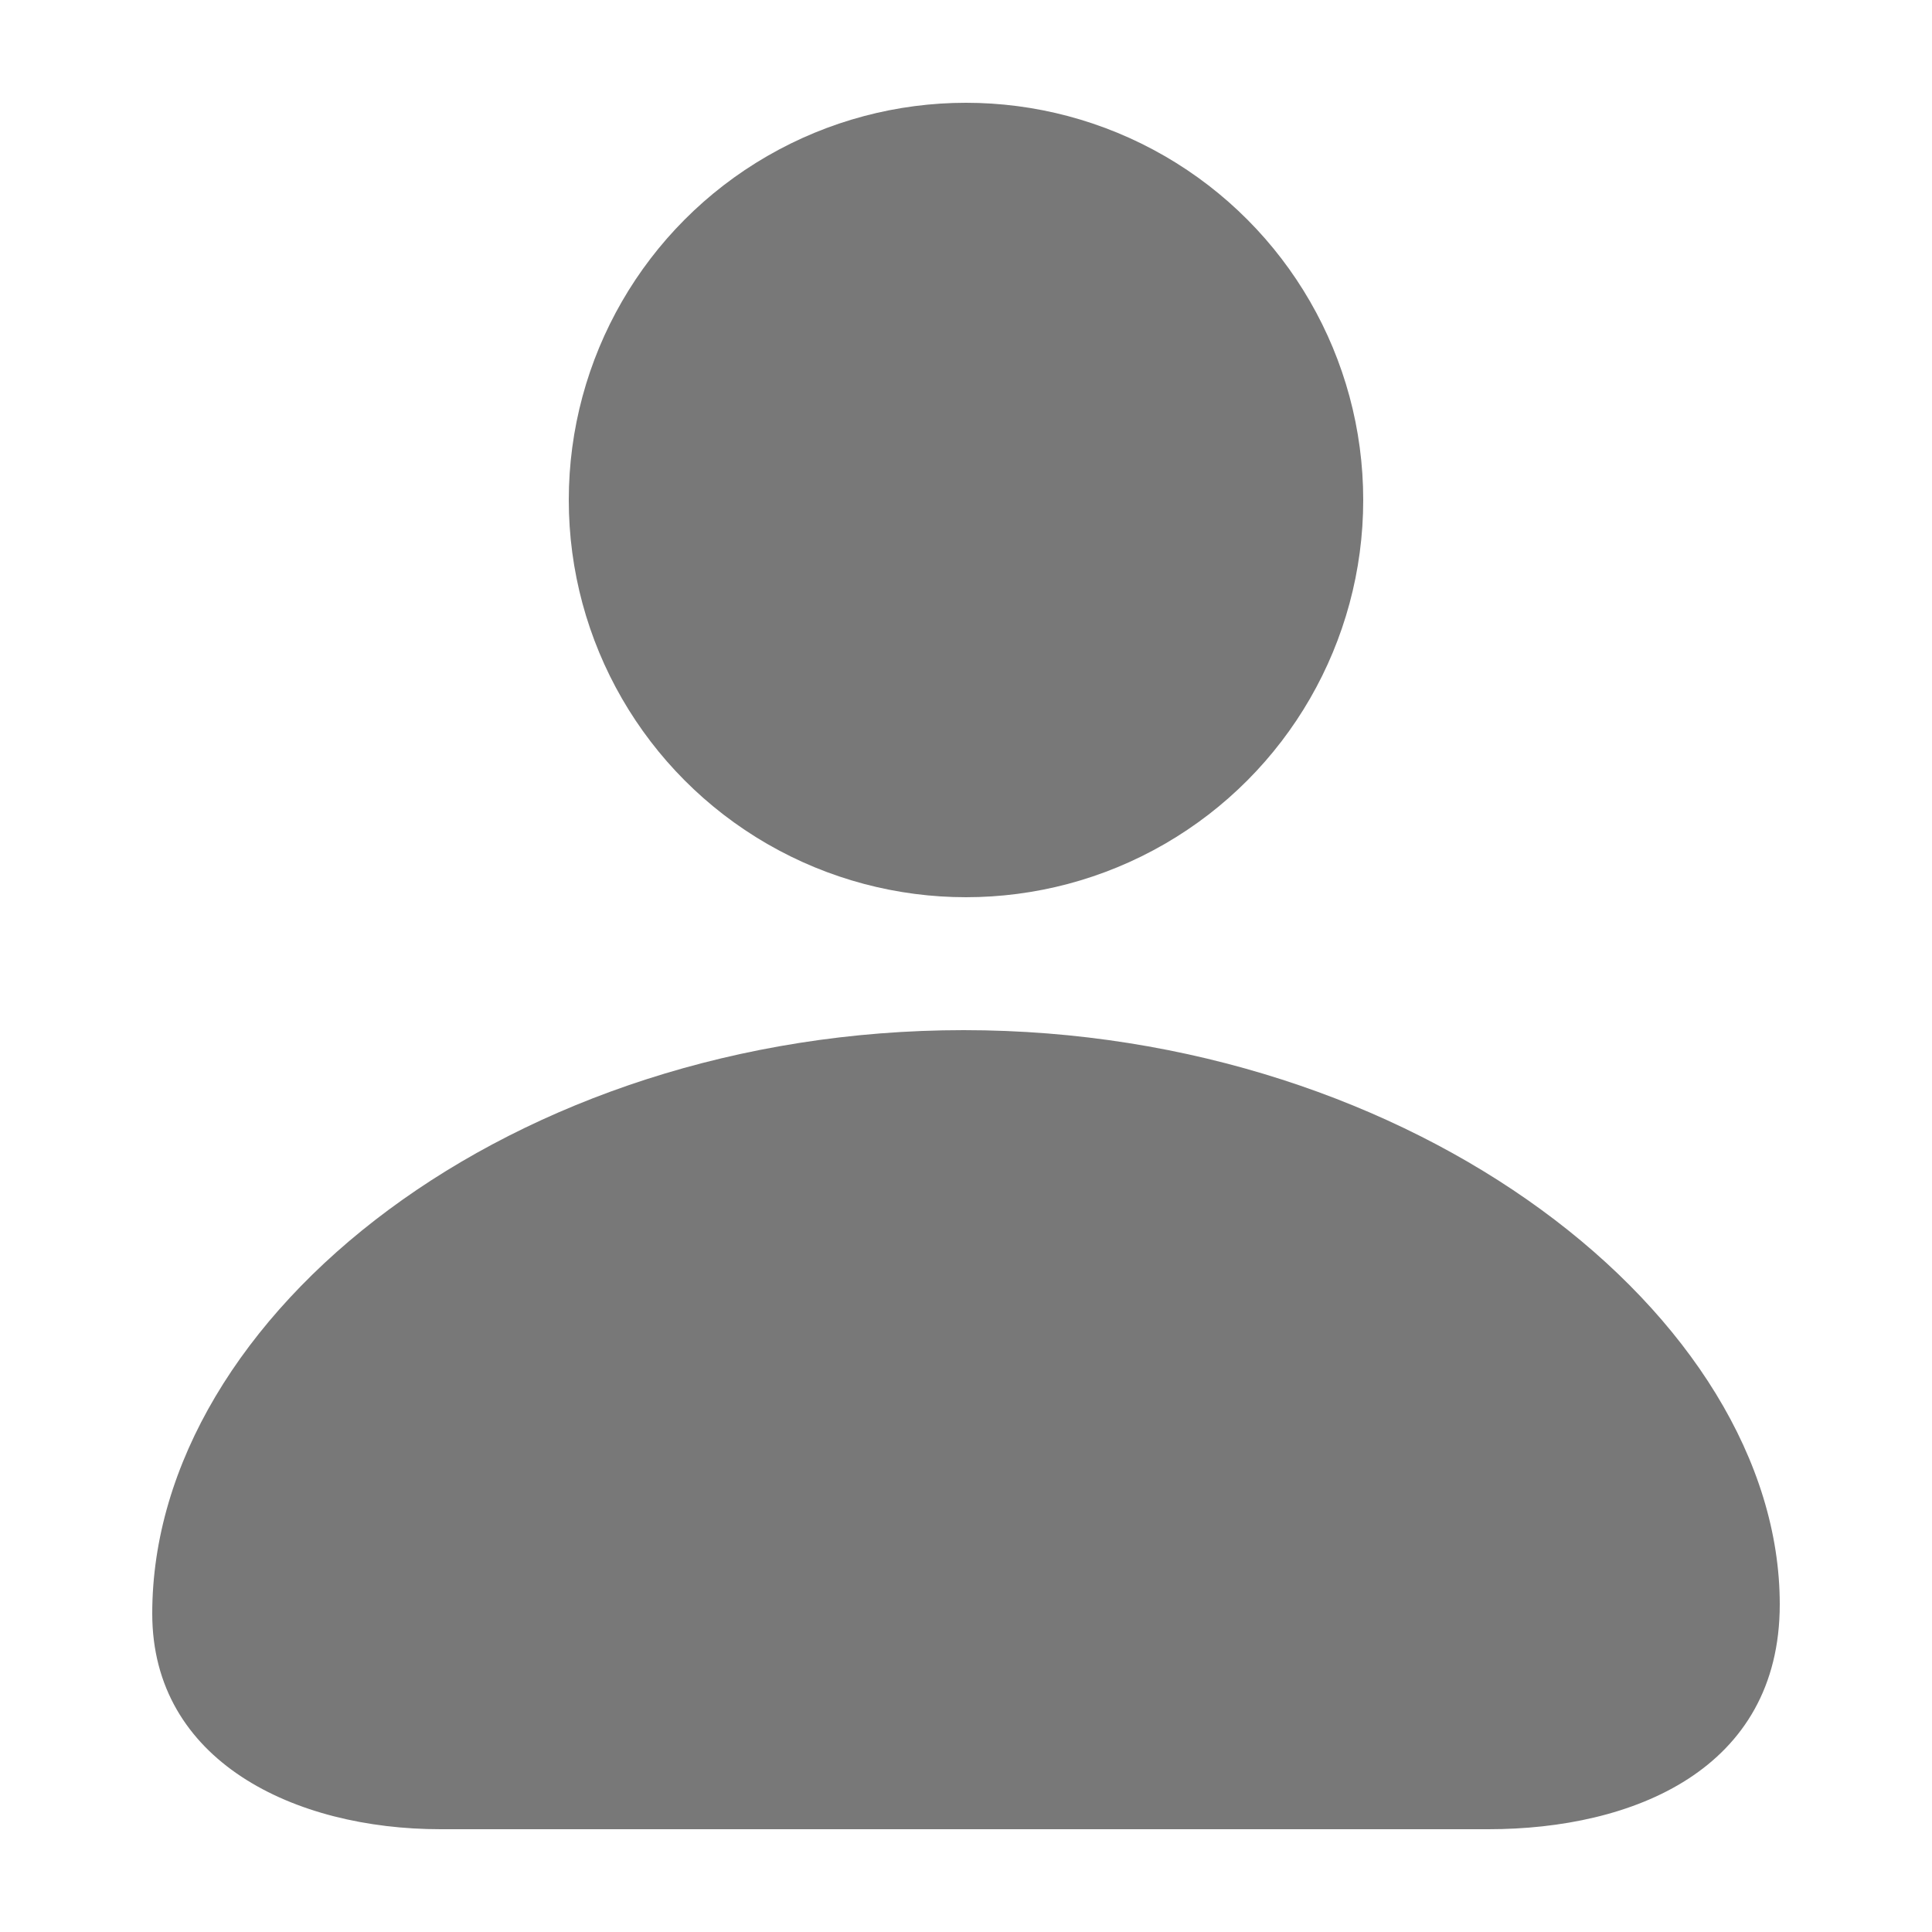 <?xml version="1.0" encoding="utf-8"?>
<!-- Generator: Adobe Illustrator 27.3.1, SVG Export Plug-In . SVG Version: 6.00 Build 0)  -->
<svg version="1.1" id="Layer_1" xmlns="http://www.w3.org/2000/svg" xmlns:xlink="http://www.w3.org/1999/xlink" x="0px" y="0px"
	 viewBox="0 0 250 250" style="enable-background:new 0 0 250 250;" xml:space="preserve">
<style type="text/css">
	.st0{fill:#787878;}
</style>
<g>
	<circle class="st0" cx="125" cy="64.7" r="51.4"/>
	<path class="st0" d="M57,236.7h135.6c18.7,0,37.7-7.7,37.7-29.1c0-37.1-47.1-74.3-105.6-74.3c-58.4,0-105,36.8-105,75.5
		C19.7,227.9,38.1,236.7,57,236.7z"/>
</g>
</svg>
